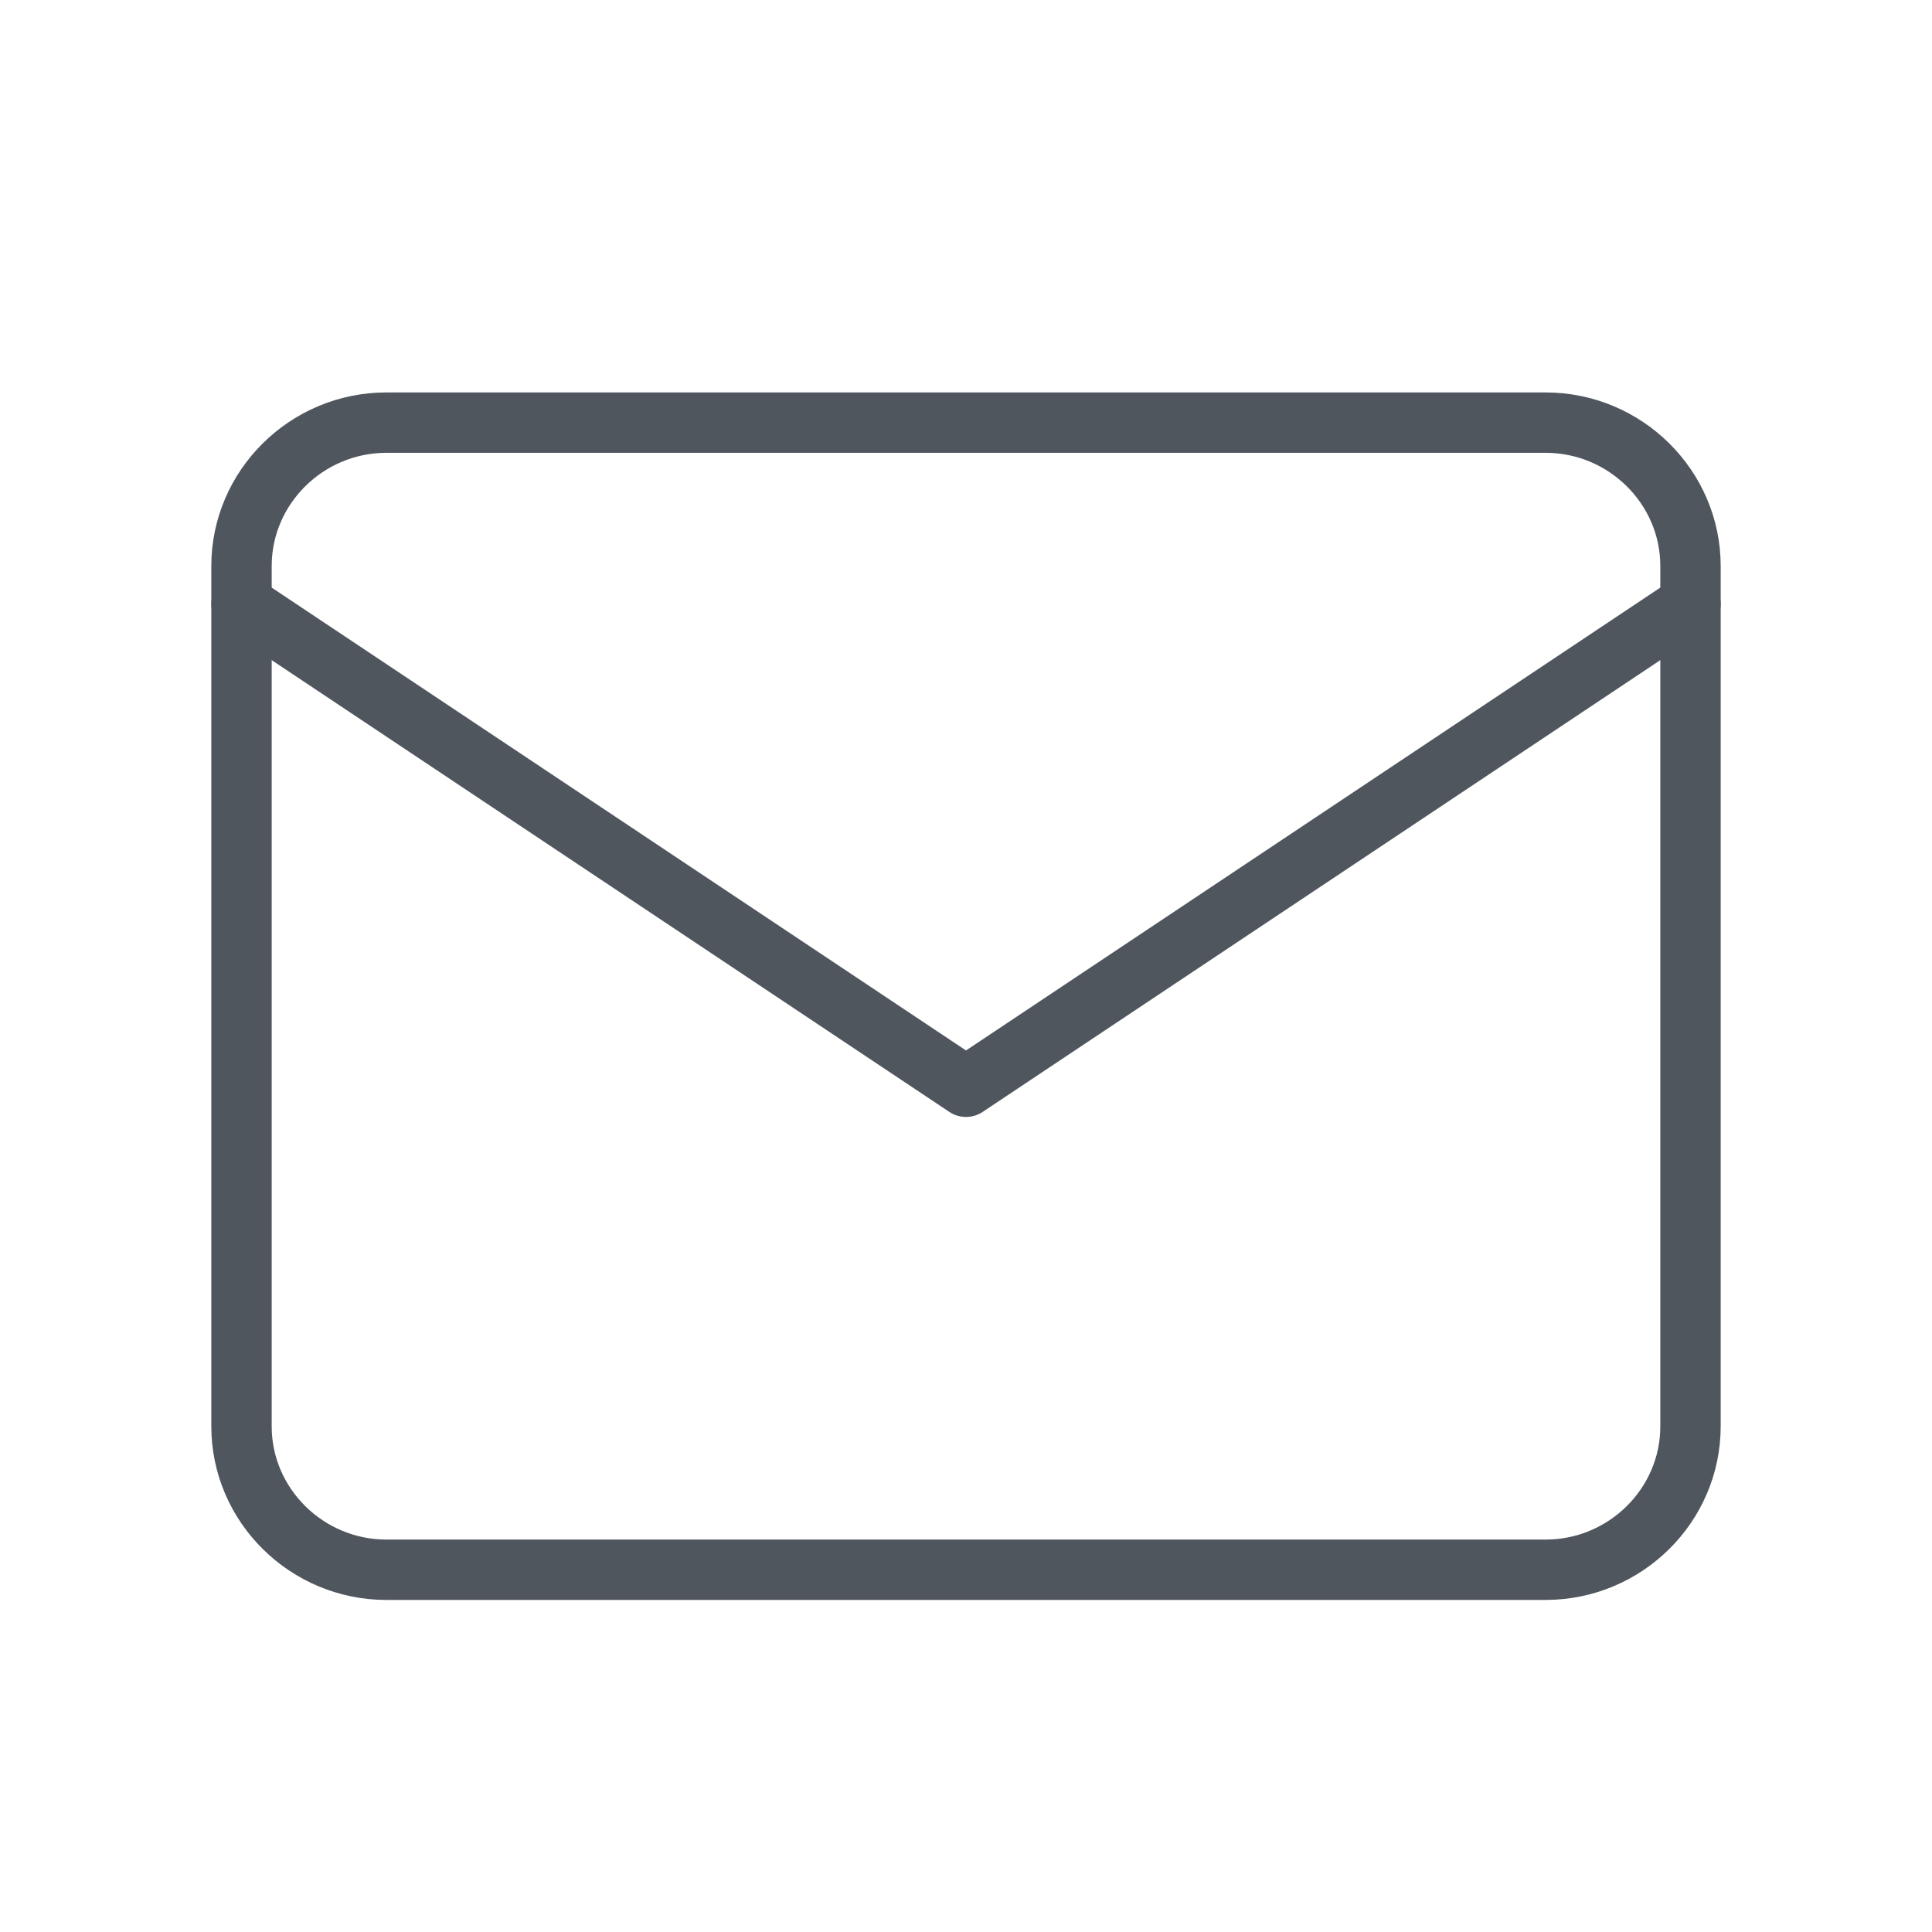 <svg xmlns="http://www.w3.org/2000/svg" width="32" height="32" viewBox="0 0 32 32">
    <g fill="none" fill-rule="evenodd">
        <path d="M0 0h32v32H0z"/>
        <g stroke="#4F565E" stroke-linecap="round" stroke-linejoin="round">
            <path d="M6.4 7h19.2C26.92 7 28 8.069 28 9.375v14.25C28 24.931 26.92 26 25.6 26H6.4C5.08 26 4 24.931 4 23.625V9.375C4 8.069 5.08 7 6.4 7z"/>
            <path d="M28 10l-12 8-12-8"/>
        </g>
    </g>
</svg>
